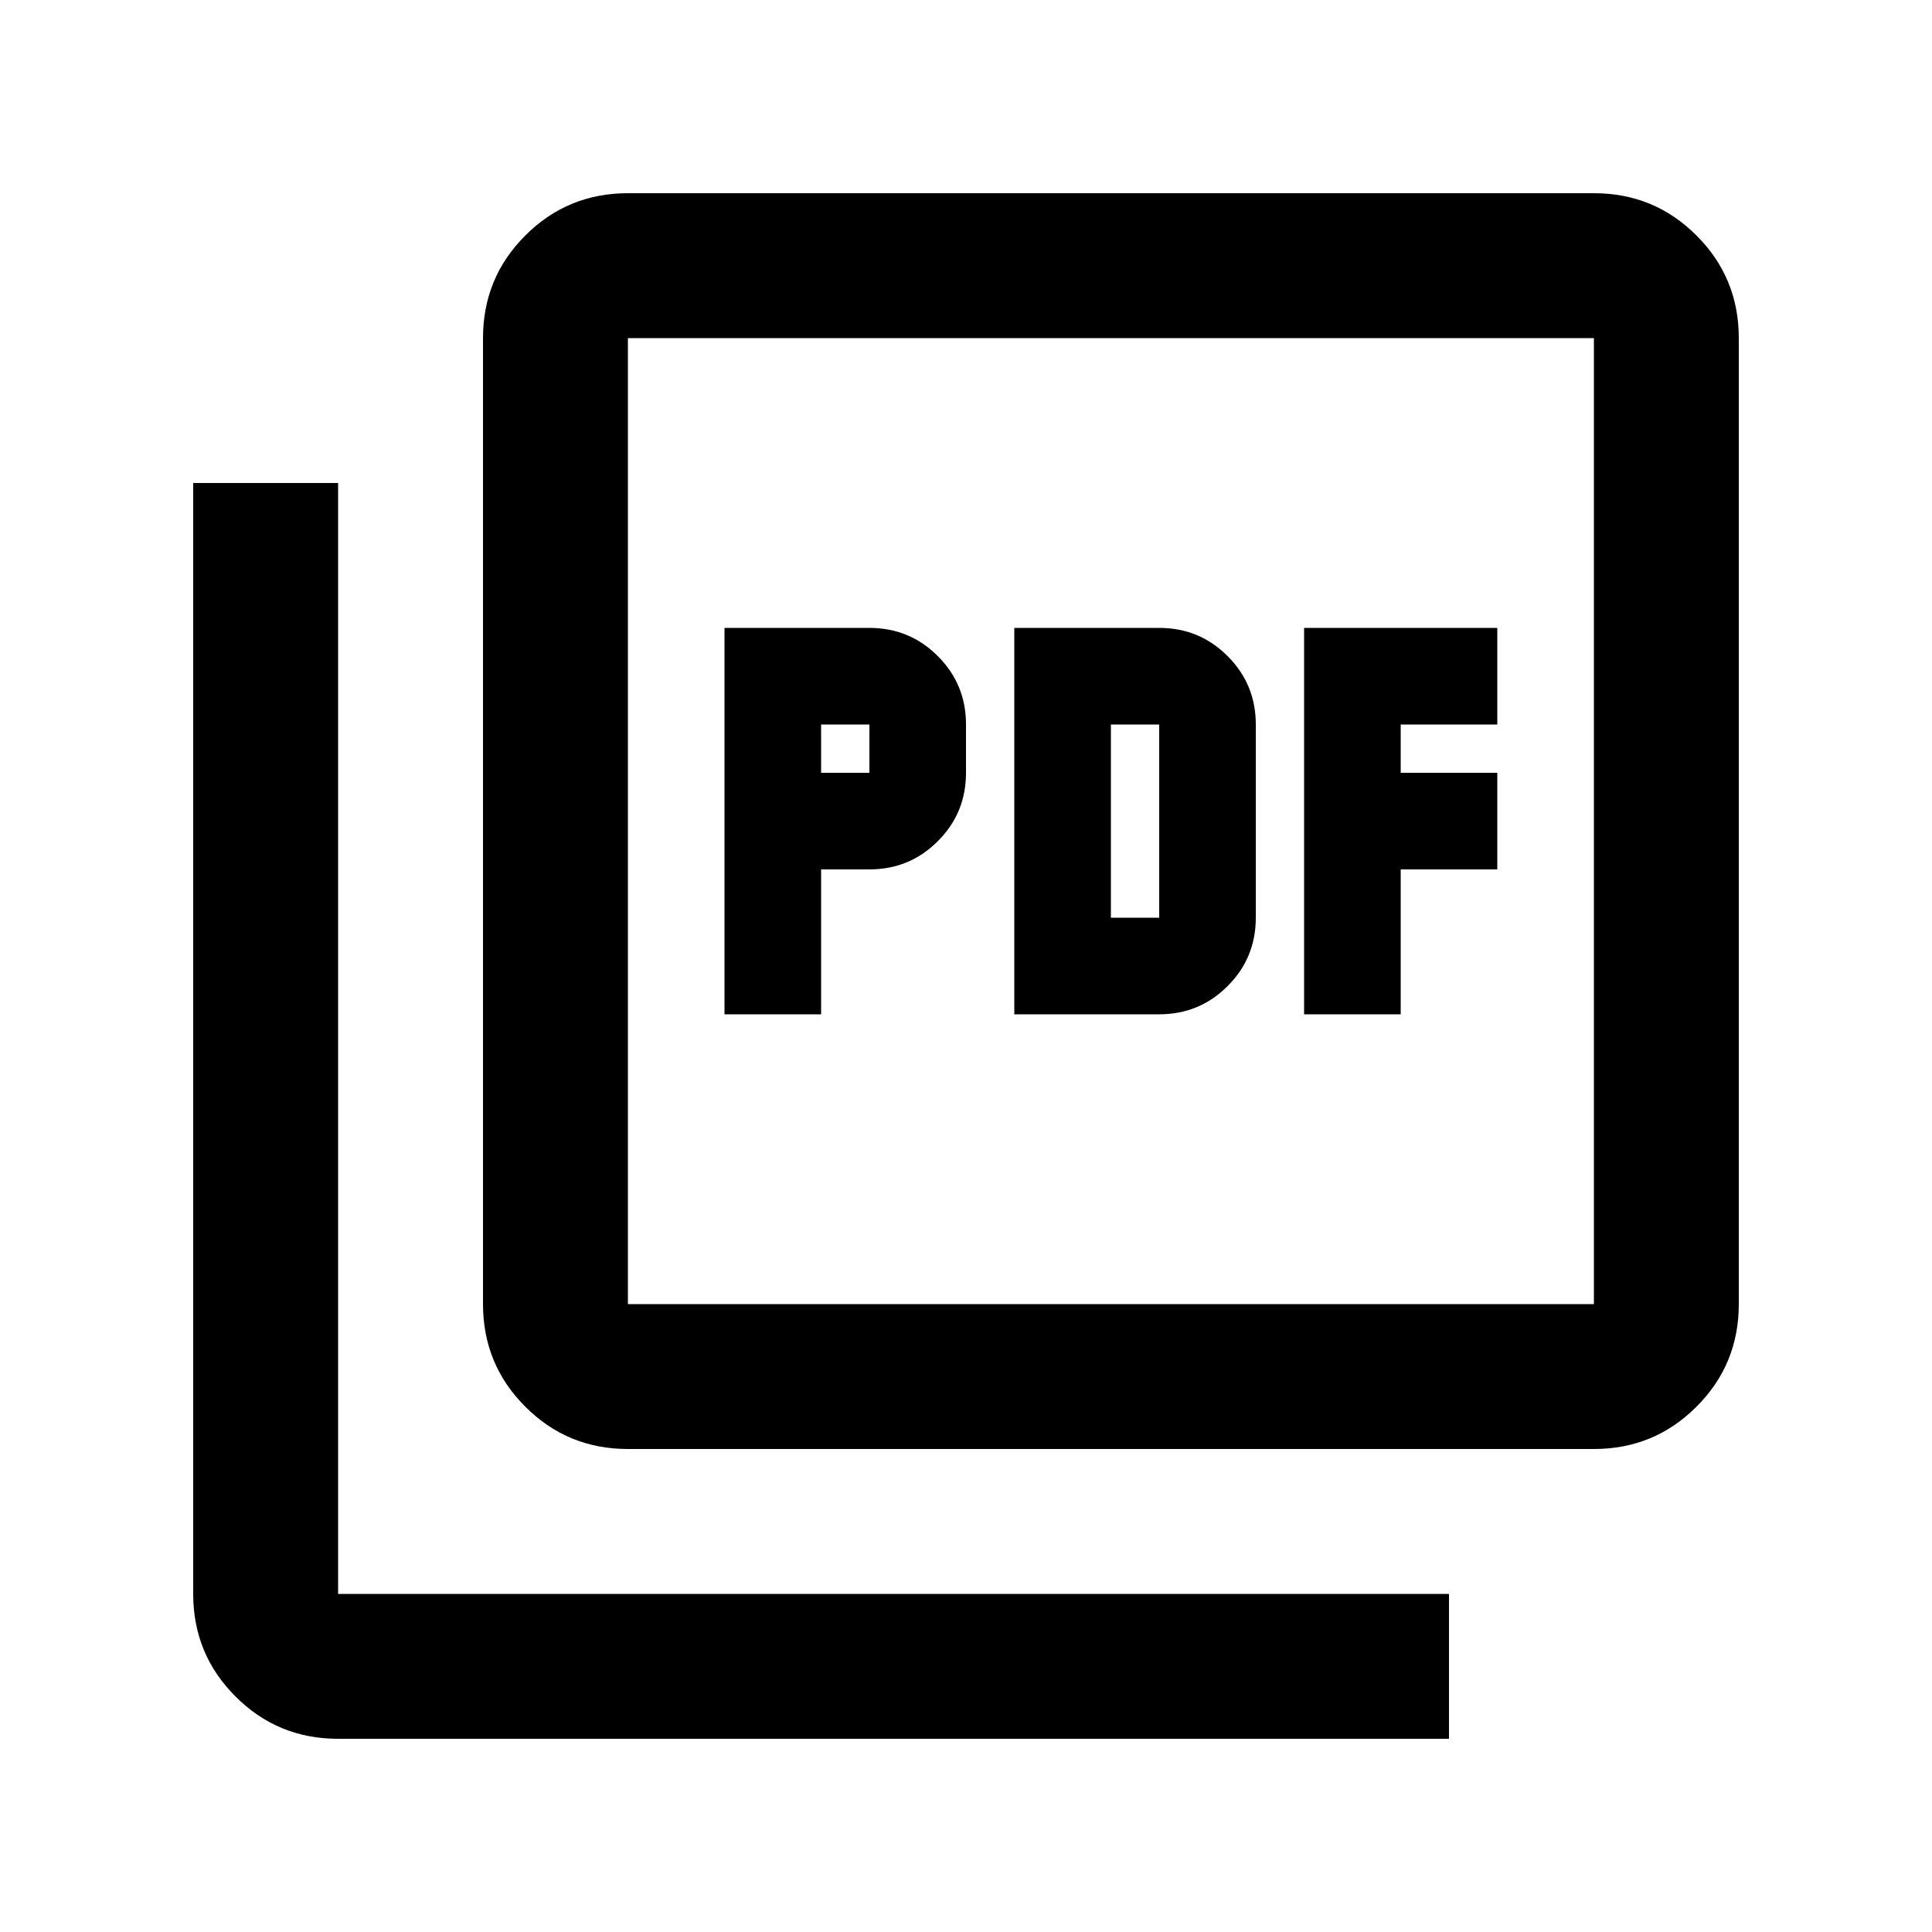 <svg xmlns="http://www.w3.org/2000/svg" height="20" width="20"><path d="M7.5 10.5h1V9H9q.417 0 .708-.292Q10 8.417 10 8v-.5q0-.417-.292-.708Q9.417 6.5 9 6.5H7.5Zm1-2.5v-.5H9V8Zm2 2.5H12q.417 0 .708-.292Q13 9.917 13 9.5v-2q0-.417-.292-.708Q12.417 6.5 12 6.5h-1.5Zm1-1v-2h.5v2Zm2 1h1V9h1V8h-1v-.5h1v-1h-2Zm-7 4.5q-.625 0-1.062-.438Q5 14.125 5 13.5v-10q0-.625.438-1.062Q5.875 2 6.5 2h10q.625 0 1.062.438Q18 2.875 18 3.5v10q0 .625-.438 1.062Q17.125 15 16.5 15Zm0-1.5h10v-10h-10v10Zm-3 4.5q-.625 0-1.062-.438Q2 17.125 2 16.5V5h1.5v11.5H15V18Zm3-14.5v10-10Z"/></svg>